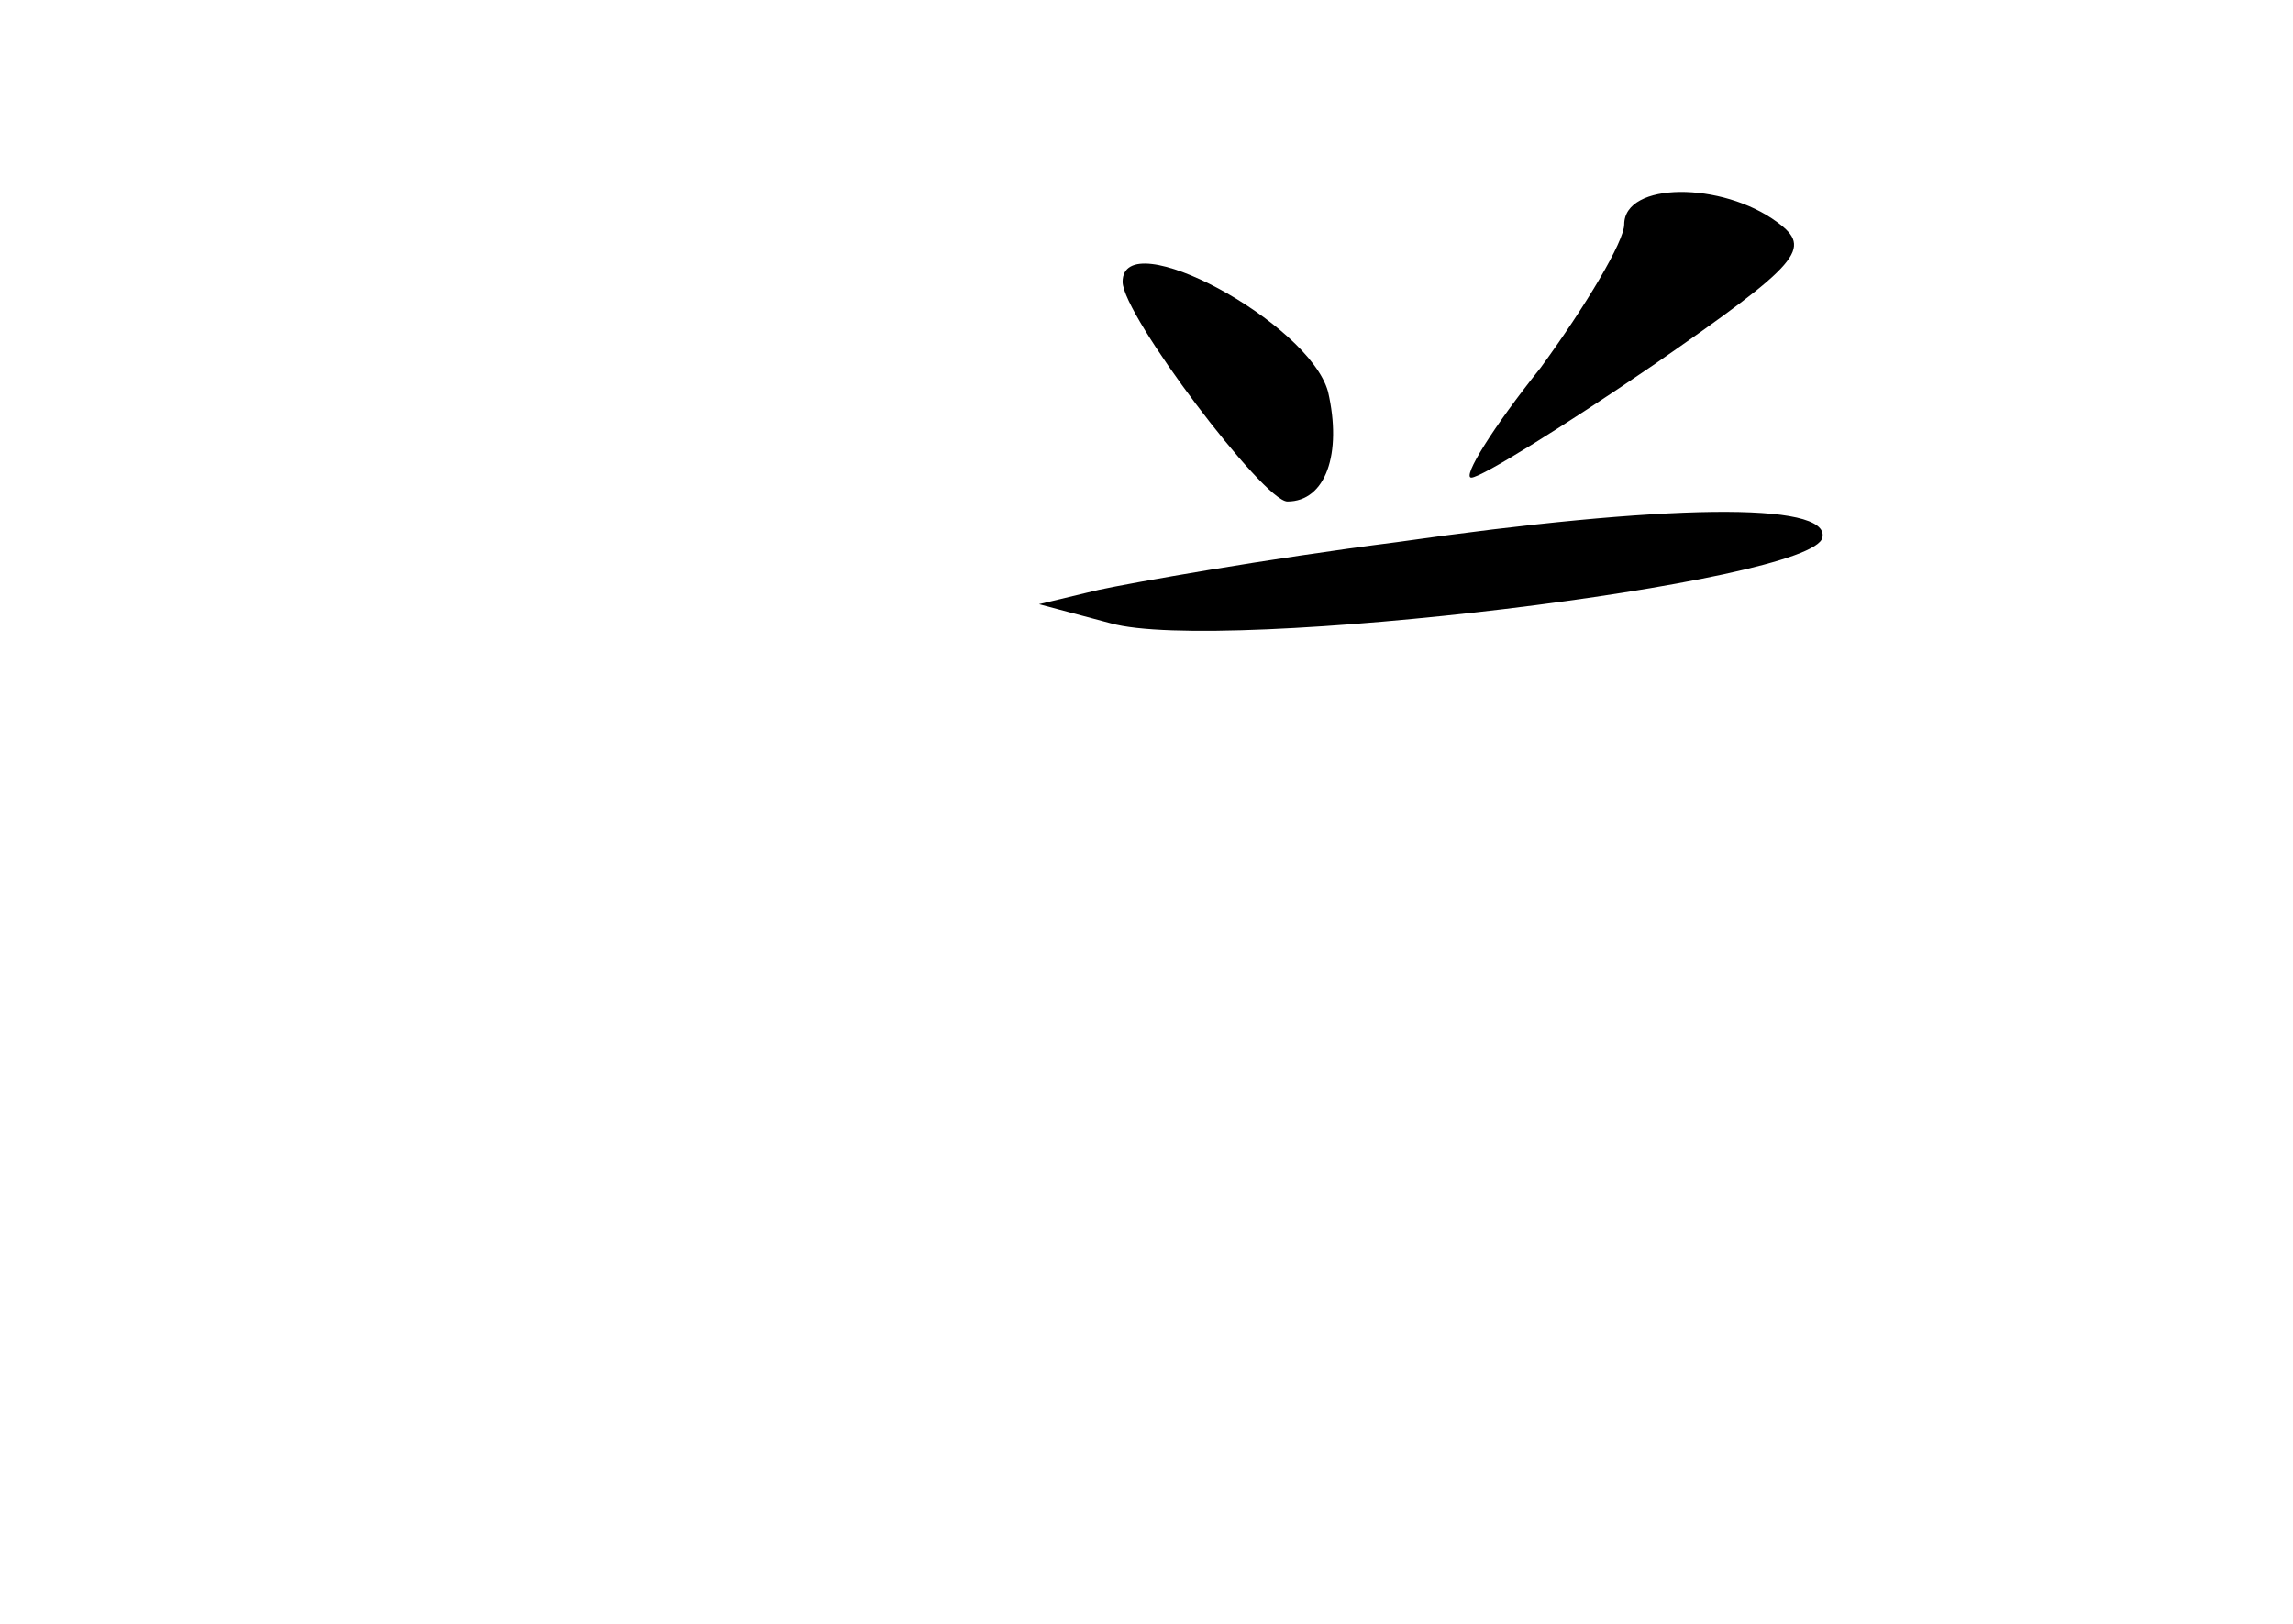 <?xml version="1.0" standalone="no"?>
<!DOCTYPE svg PUBLIC "-//W3C//DTD SVG 20010904//EN"
 "http://www.w3.org/TR/2001/REC-SVG-20010904/DTD/svg10.dtd">
<svg version="1.0" xmlns="http://www.w3.org/2000/svg"
 width="96pt" height="68pt" viewBox="0 0 96 68"
 preserveAspectRatio="xMidYMid meet">
<g transform="translate(0,68) scale(0.1,-0.1)"
fill="#000000" stroke="none">
<path d="M680 586 c0 -7 -16 -34 -35 -60 -20 -25 -33 -46 -29 -46 4 0 38 21
76 47 62 43 67 49 52 60 -23 17 -64 17 -64 -1z"/>
<path d="M470 562 c0 -14 59 -92 69 -92 16 0 23 20 17 46 -8 29 -86 71 -86 46z"/>
<path d="M585 453 c-55 -7 -111 -17 -125 -20 l-25 -6 30 -8 c46 -13 295 17
298 36 3 15 -66 14 -178 -2z"/>
</g>
</svg>
